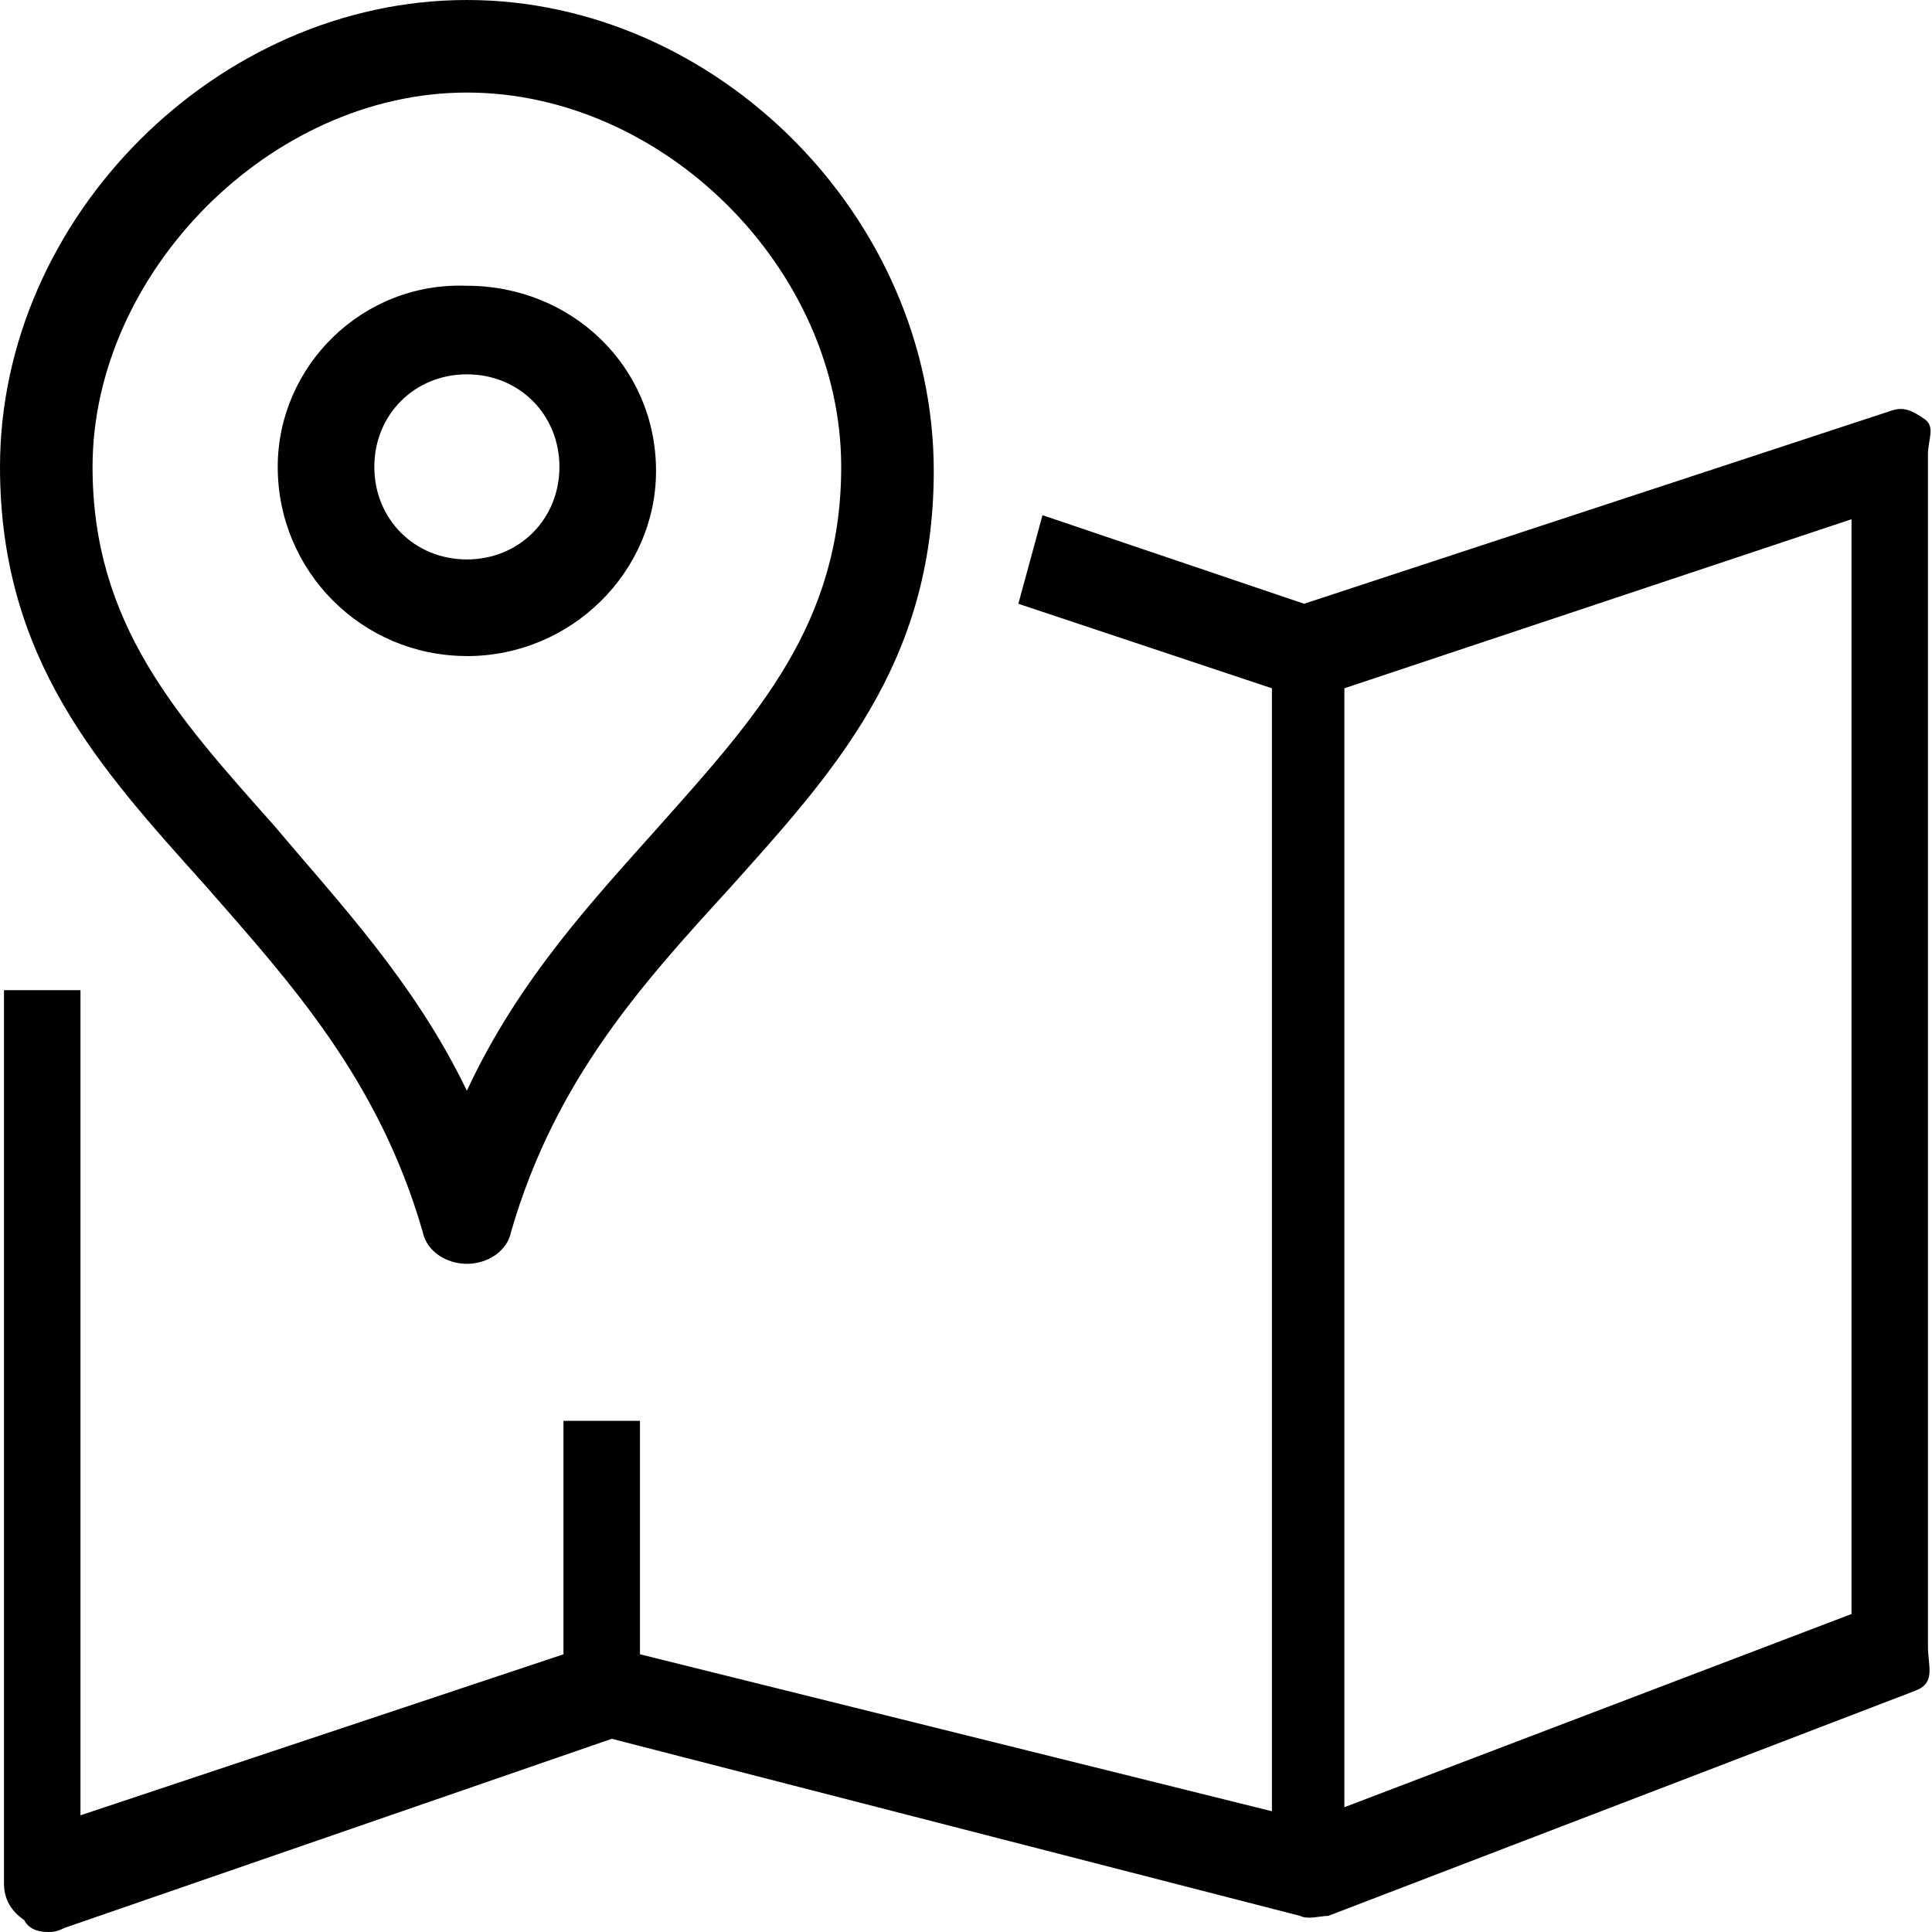 <svg height="32" viewBox="0 0 32 32" width="32" xmlns="http://www.w3.org/2000/svg"><path d="m31.933 7.533c0-.267.133-.467-.067-.6s-.333-.2-.533-.133l-9.733 3.2-4.333-1.467-.4 1.467 4.2 1.4v18.6l-10.467-2.6v-3.867h-1.267v3.867l-8 2.667v-13.667h-1.267v14.8c0 .267.133.467.333.6.067.133.2.2.4.2.067 0 .133 0 .267-.067l9.067-3.133 11.4 2.933c.133.067.333 0 .467 0l9.733-3.733c.333-.133.2-.4.2-.733v-19.733zm-1.266 19.2-8.4 3.2v-18.533l8.4-2.8zm-23.667-6.333c.067.333.4.533.733.533s.667-.2.733-.533c.733-2.533 2.2-4.133 3.6-5.667 1.733-1.933 3.4-3.733 3.4-6.933 0-4.2-3.6-7.8-7.733-7.8s-7.733 3.6-7.733 7.733c0 3.2 1.667 5 3.4 6.933 1.4 1.6 2.867 3.2 3.6 5.733zm.733-18.867c3.267 0 6.2 2.933 6.2 6.2 0 2.6-1.4 4.133-3 5.933-1.067 1.2-2.333 2.533-3.2 4.4-.867-1.8-2.133-3.133-3.2-4.4-1.6-1.8-3-3.333-3-5.933 0-3.2 2.933-6.2 6.2-6.2zm0 9.334c1.733 0 3.133-1.4 3.133-3.067 0-1.733-1.4-3.067-3.133-3.067-1.733-.067-3.133 1.333-3.133 3 0 1.733 1.4 3.133 3.133 3.133zm0-4.667c.867 0 1.533.667 1.533 1.533s-.667 1.533-1.533 1.533c-.867 0-1.533-.667-1.533-1.533s.667-1.533 1.533-1.533z"/></svg>